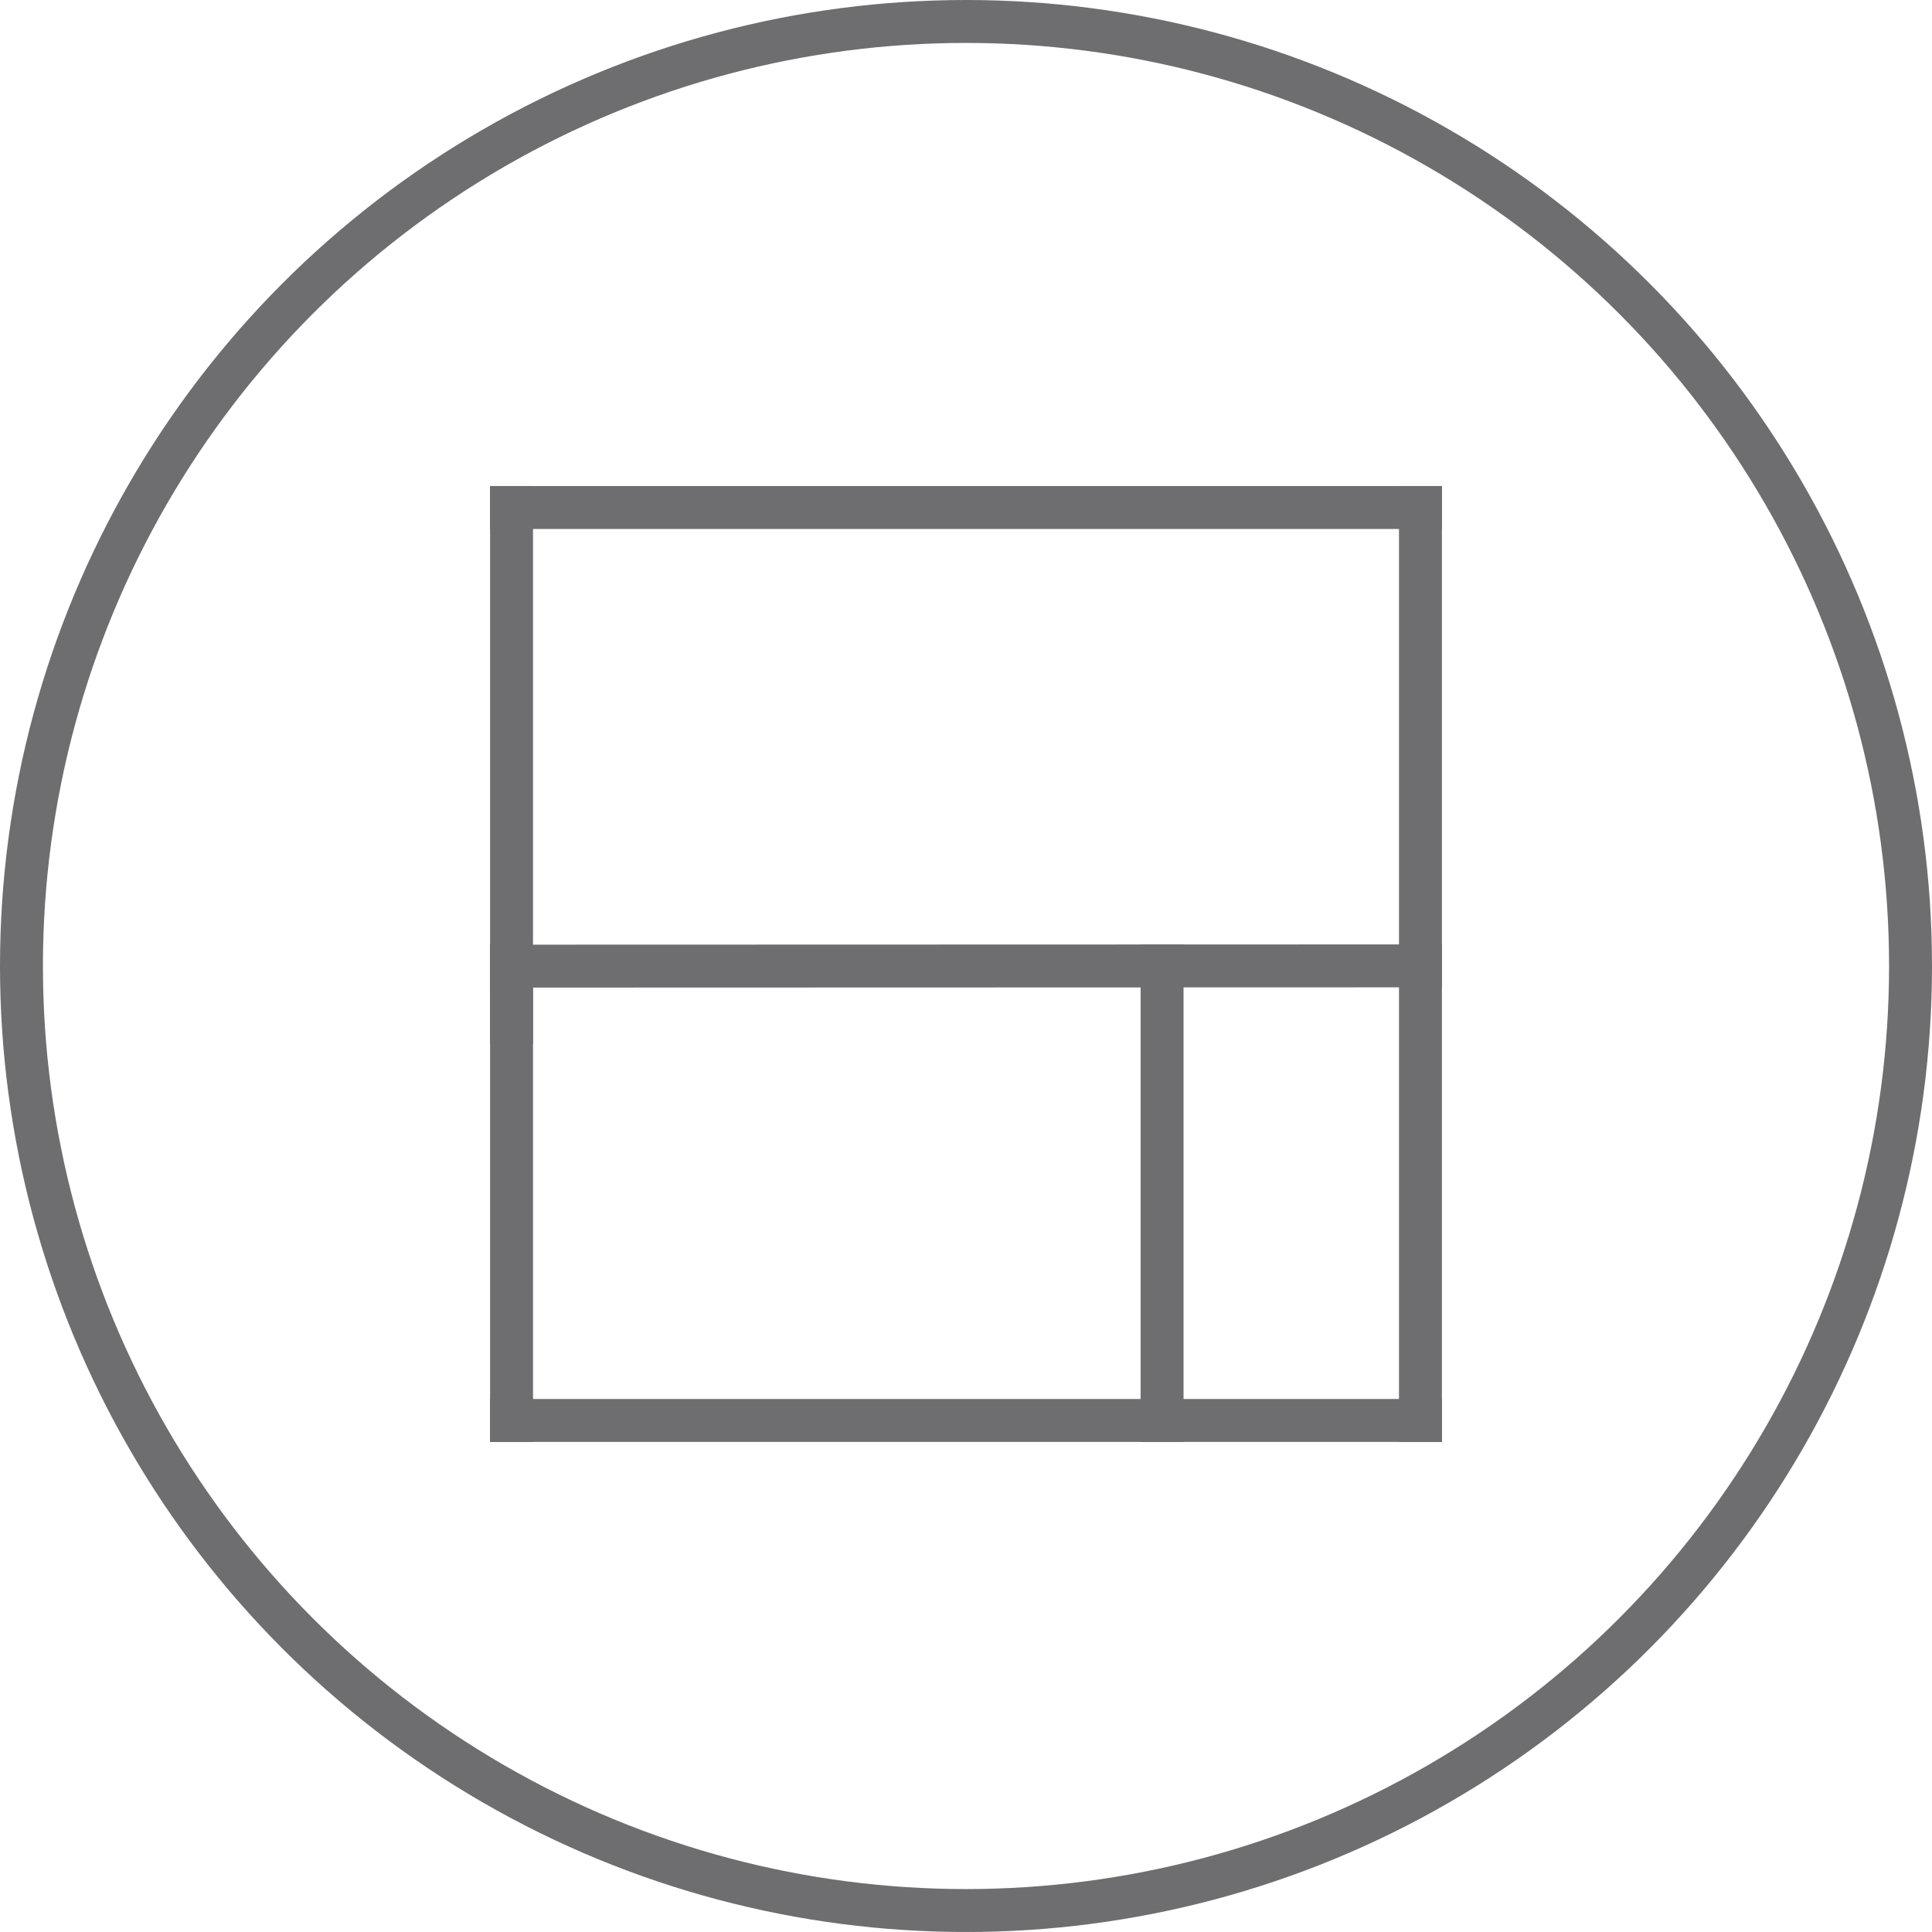 <?xml version="1.0" encoding="utf-8"?>
<!-- Generator: Adobe Illustrator 15.0.0, SVG Export Plug-In . SVG Version: 6.00 Build 0)  -->
<!DOCTYPE svg PUBLIC "-//W3C//DTD SVG 1.1//EN" "http://www.w3.org/Graphics/SVG/1.1/DTD/svg11.dtd">
<svg version="1.1" id="Layer_1" xmlns="http://www.w3.org/2000/svg" xmlns:xlink="http://www.w3.org/1999/xlink" x="0px" y="0px"
	 width="45px" height="44.999px" viewBox="0 0 45 44.999" enable-background="new 0 0 45 44.999" xml:space="preserve">
<circle fill="none" stroke="#6E6E70" stroke-miterlimit="10" cx="22.5" cy="22.5" r="22"/>
<g>
	<line stroke="#6E6E70" stroke-linecap="square" stroke-miterlimit="10" x1="11.915" y1="22.503" x2="33.085" y2="22.497"/>
	
		<line fill="#020403" stroke="#6E6E70" stroke-linecap="square" stroke-miterlimit="10" x1="27.067" y1="22.497" x2="27.067" y2="33.085"/>
	
		<line fill="none" stroke="#6E6E70" stroke-linecap="square" stroke-miterlimit="10" x1="11.915" y1="22.503" x2="11.915" y2="33.085"/>
	
		<line fill="none" stroke="#6E6E70" stroke-linecap="square" stroke-miterlimit="10" x1="11.915" y1="33.085" x2="33.085" y2="33.085"/>
	
		<line fill="none" stroke="#6E6E70" stroke-linecap="square" stroke-miterlimit="10" x1="33.085" y1="33.085" x2="33.085" y2="11.821"/>
	
		<line fill="none" stroke="#6E6E70" stroke-linecap="square" stroke-miterlimit="10" x1="33.085" y1="11.821" x2="11.915" y2="11.821"/>
	
		<line fill="none" stroke="#6E6E70" stroke-linecap="square" stroke-miterlimit="10" x1="11.915" y1="11.821" x2="11.915" y2="23.821"/>
</g>
</svg>
